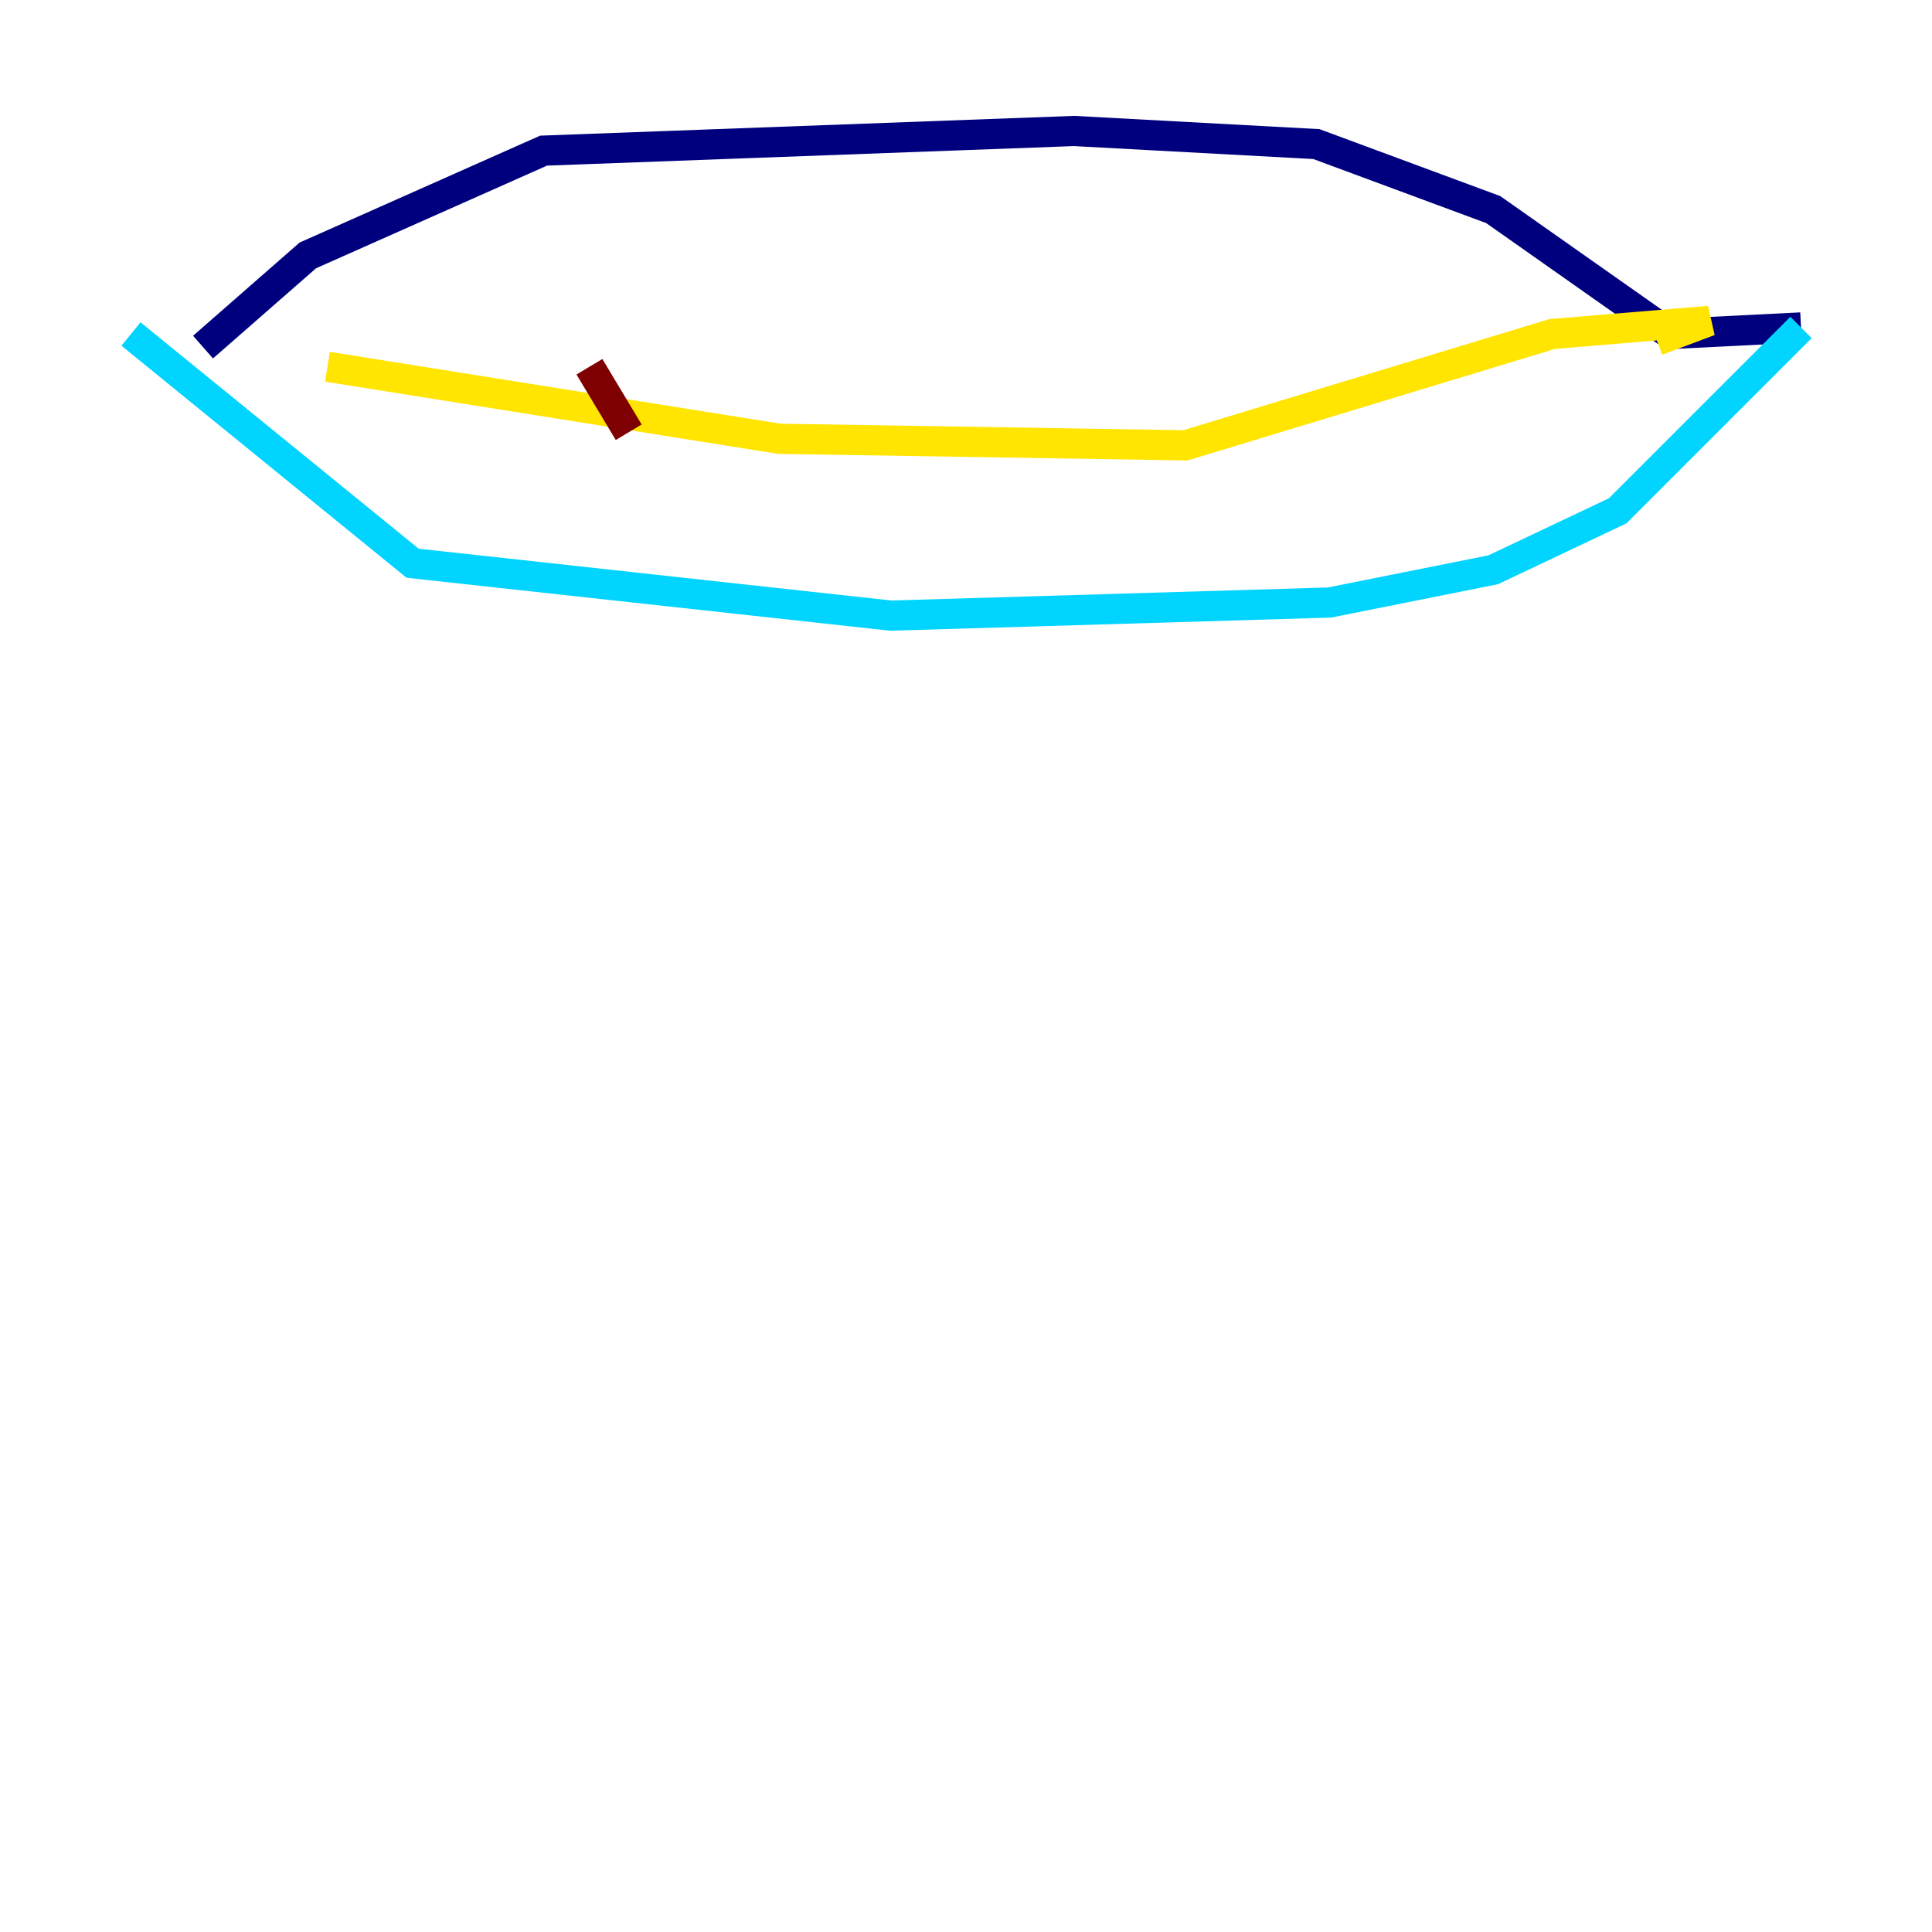 <?xml version="1.0" encoding="utf-8" ?>
<svg baseProfile="tiny" height="128" version="1.2" viewBox="0,0,128,128" width="128" xmlns="http://www.w3.org/2000/svg" xmlns:ev="http://www.w3.org/2001/xml-events" xmlns:xlink="http://www.w3.org/1999/xlink"><defs /><polyline fill="none" points="13.451,22.997 20.393,16.922 36.014,9.98 71.159,8.678 87.214,9.546 98.929,13.885 110.644,22.129 119.322,21.695" stroke="#00007f" stroke-width="2" /><polyline fill="none" points="119.322,21.695 107.173,33.844 98.929,37.749 88.081,39.919 59.01,40.786 27.336,37.315 8.678,22.129" stroke="#00d4ff" stroke-width="2" /><polyline fill="none" points="21.695,24.298 51.634,29.071 78.536,29.505 102.834,22.129 113.248,21.261 109.776,22.563" stroke="#ffe500" stroke-width="2" /><polyline fill="none" points="39.051,24.298 41.654,28.637" stroke="#7f0000" stroke-width="2" /></svg>